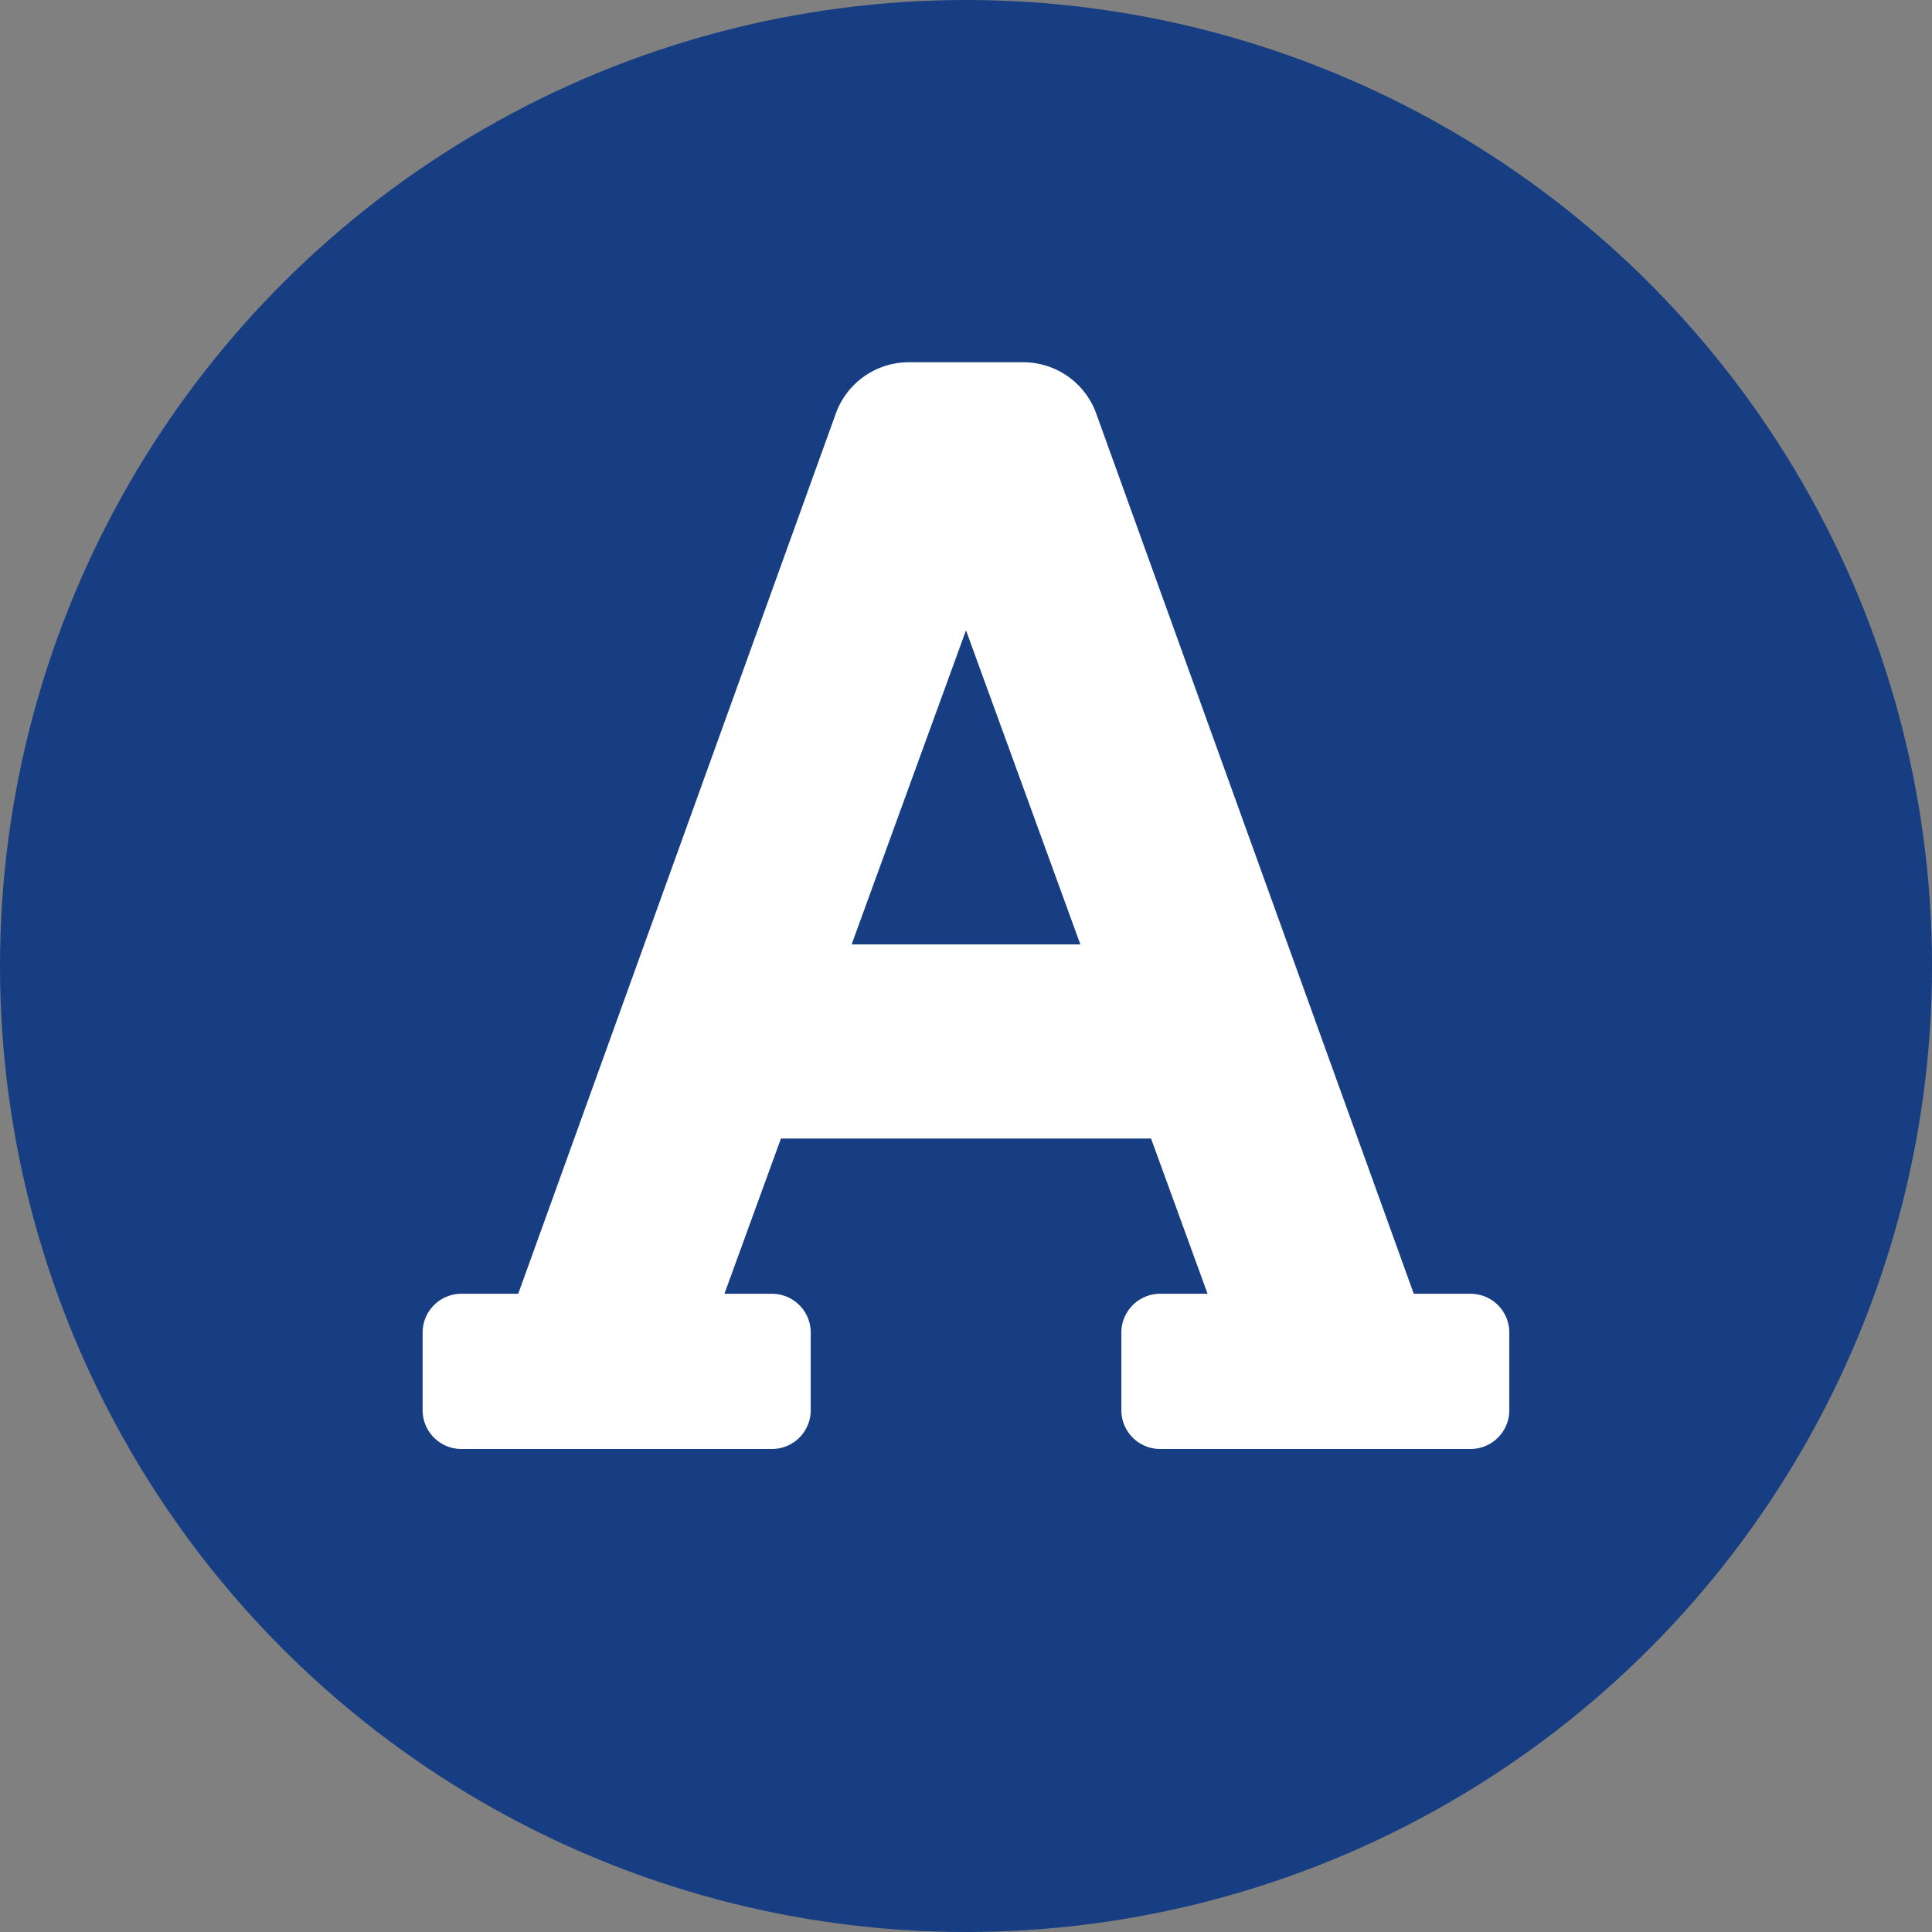 <svg id="Componente_3_1" data-name="Componente 3 – 1" xmlns="http://www.w3.org/2000/svg" width="60" height="60" viewBox="0 0 60 60">
  <rect x="0" y="0" width="60" height="60" fill="#808080" stroke="none"/>
  <circle id="Elipse_3" data-name="Elipse 3" cx="30" cy="30" r="30" fill="#173e82"/>
  <path id="Icon_awesome-font" data-name="Icon awesome-font" d="M32.545,31.179H30.781L20.934,3.884A2.411,2.411,0,0,0,18.651,2.25H15.1a2.411,2.411,0,0,0-2.283,1.634L2.969,31.179H1.205A1.205,1.205,0,0,0,0,32.384v2.411A1.205,1.205,0,0,0,1.205,36h9.643a1.205,1.205,0,0,0,1.205-1.205V32.384a1.205,1.205,0,0,0-1.205-1.205H9.373l1.755-4.821H22.622l1.755,4.821H22.9A1.205,1.205,0,0,0,21.7,32.384v2.411A1.205,1.205,0,0,0,22.9,36h9.643a1.205,1.205,0,0,0,1.205-1.205V32.384A1.205,1.205,0,0,0,32.545,31.179ZM13.323,20.33l3.552-9.755,3.552,9.755Z" transform="translate(13.125 9)" fill="#fff"/>
</svg>
